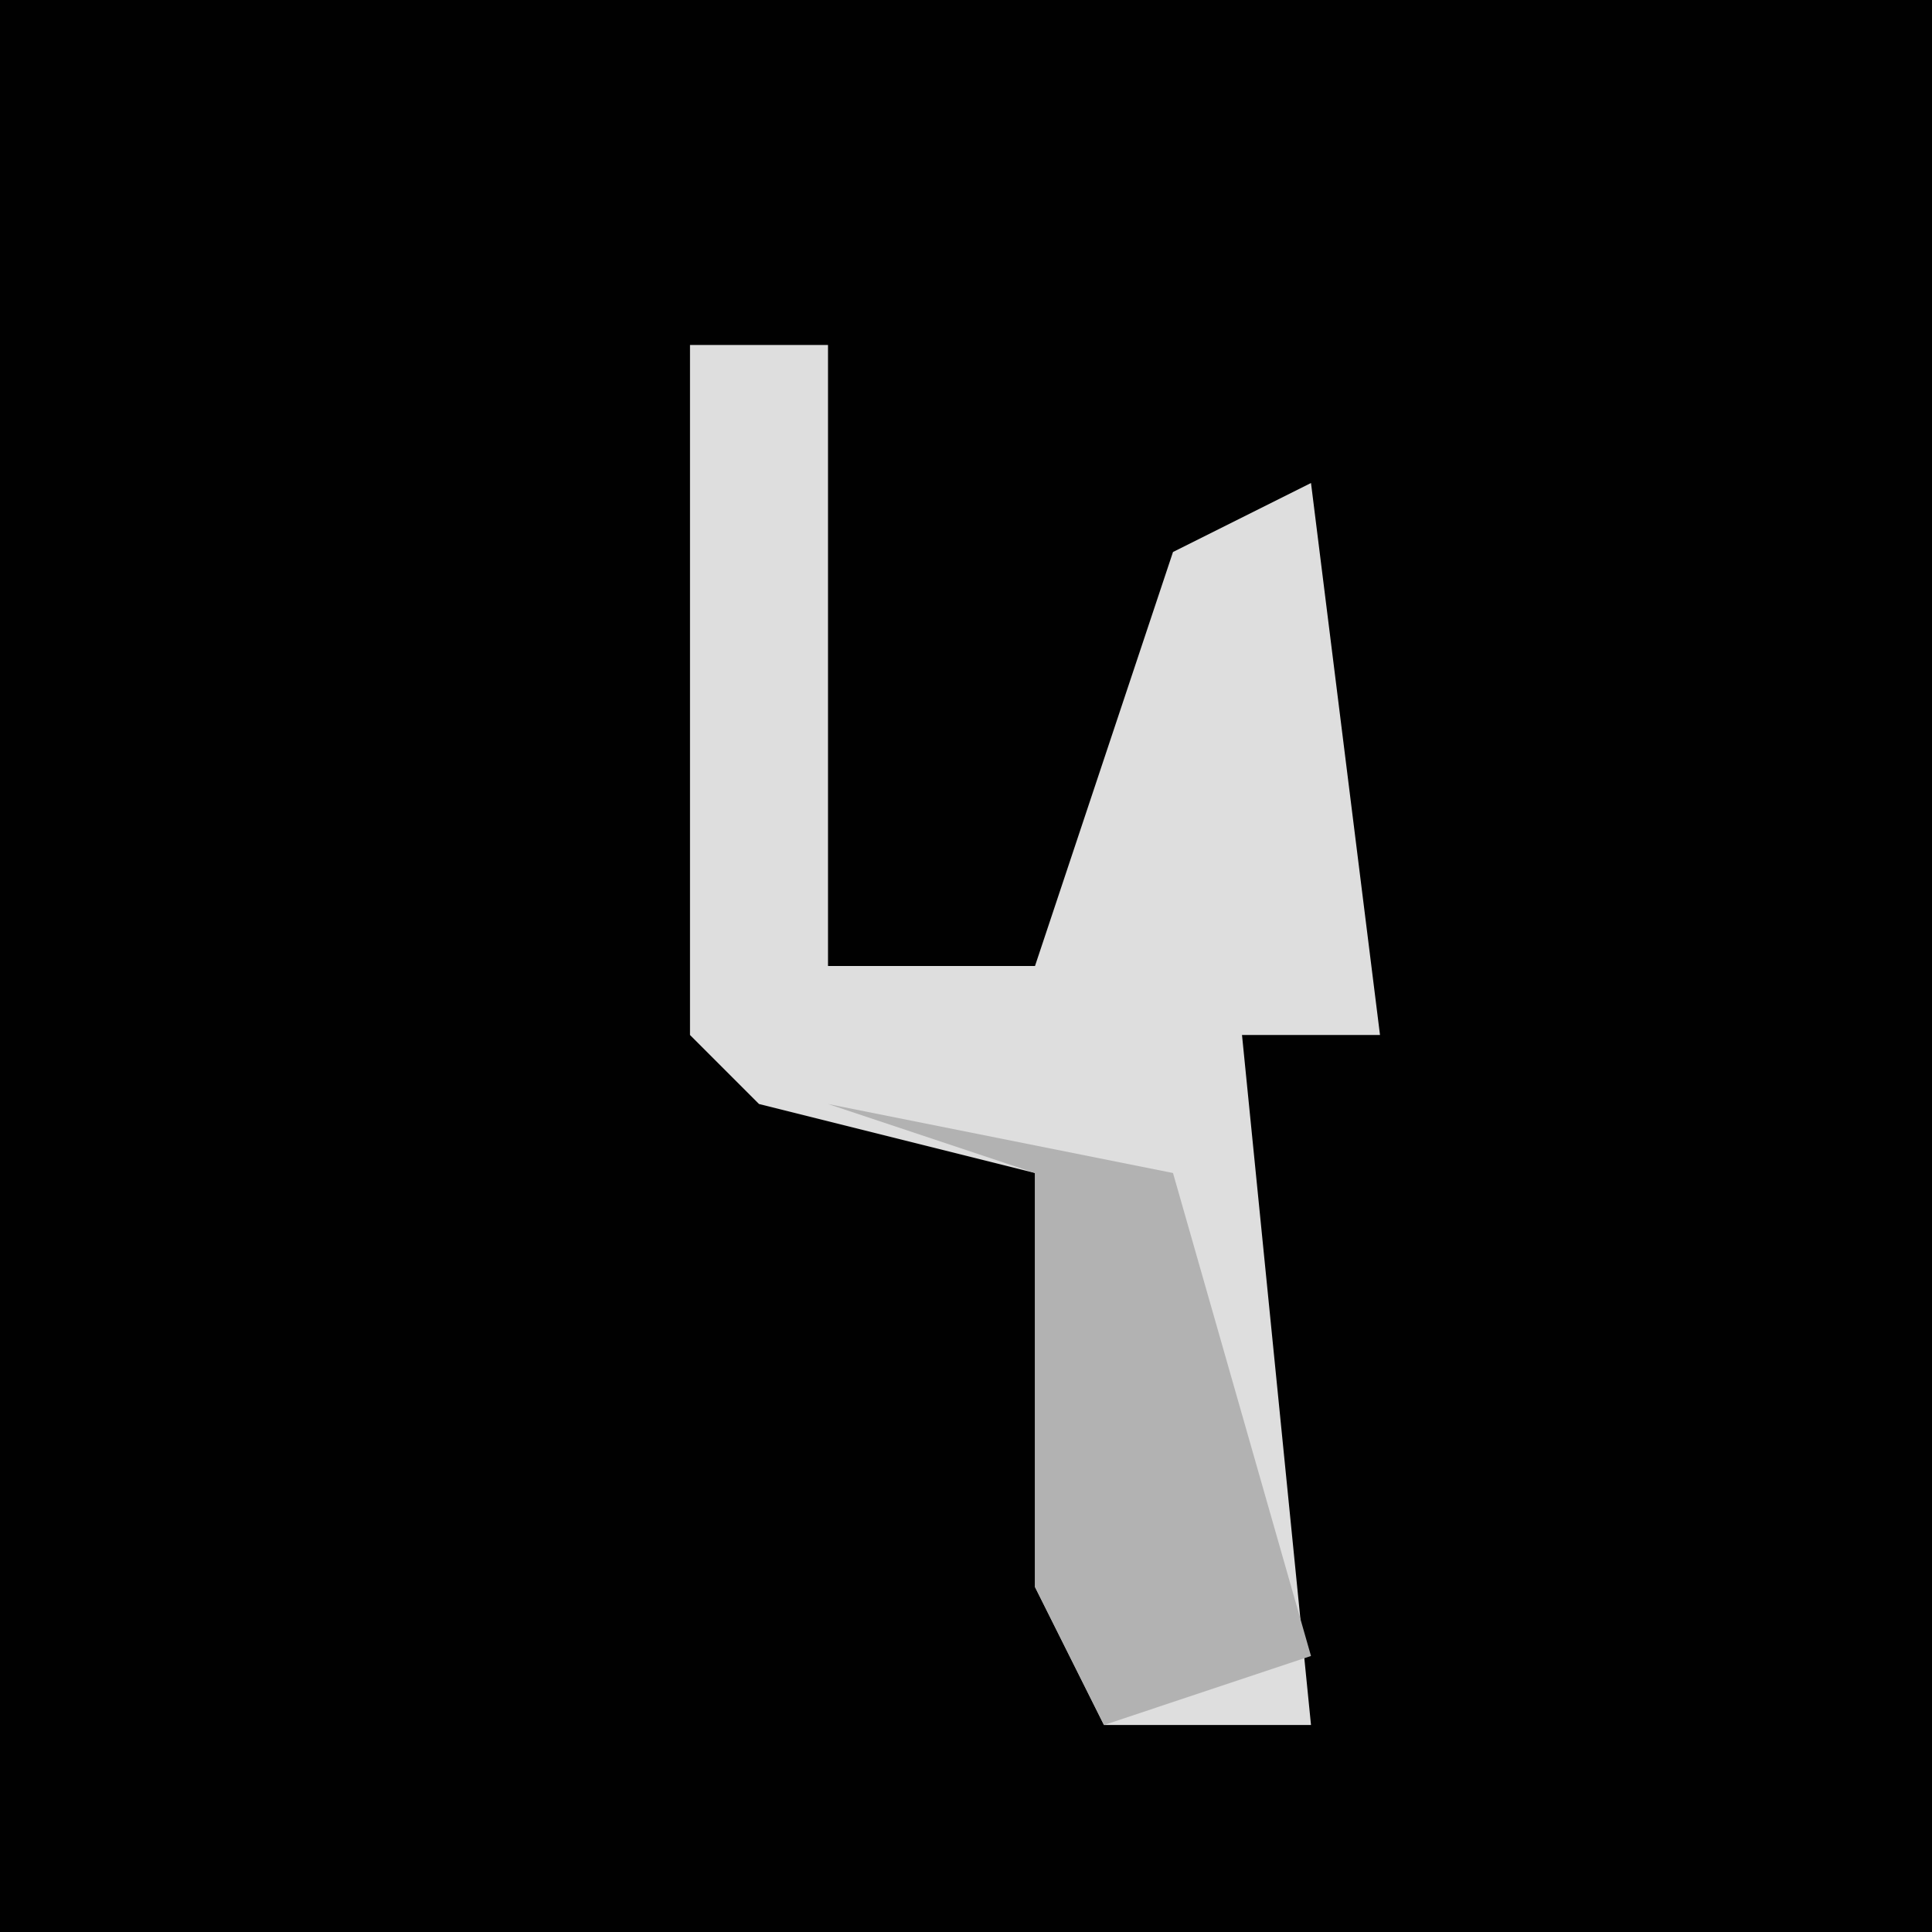 <?xml version="1.0" encoding="UTF-8"?>
<svg version="1.1" xmlns="http://www.w3.org/2000/svg" width="28" height="28">
<path d="M0,0 L28,0 L28,28 L0,28 Z " fill="#010101" transform="translate(0,0)"/>
<path d="M0,0 L2,0 L2,9 L5,9 L7,3 L9,2 L10,10 L8,10 L9,20 L6,20 L5,18 L5,12 L1,11 L0,10 Z " fill="#DEDEDE" transform="translate(10,5)"/>
<path d="M0,0 L5,1 L7,8 L4,9 L3,7 L3,1 Z " fill="#B2B2B2" transform="translate(12,16)"/>
</svg>
